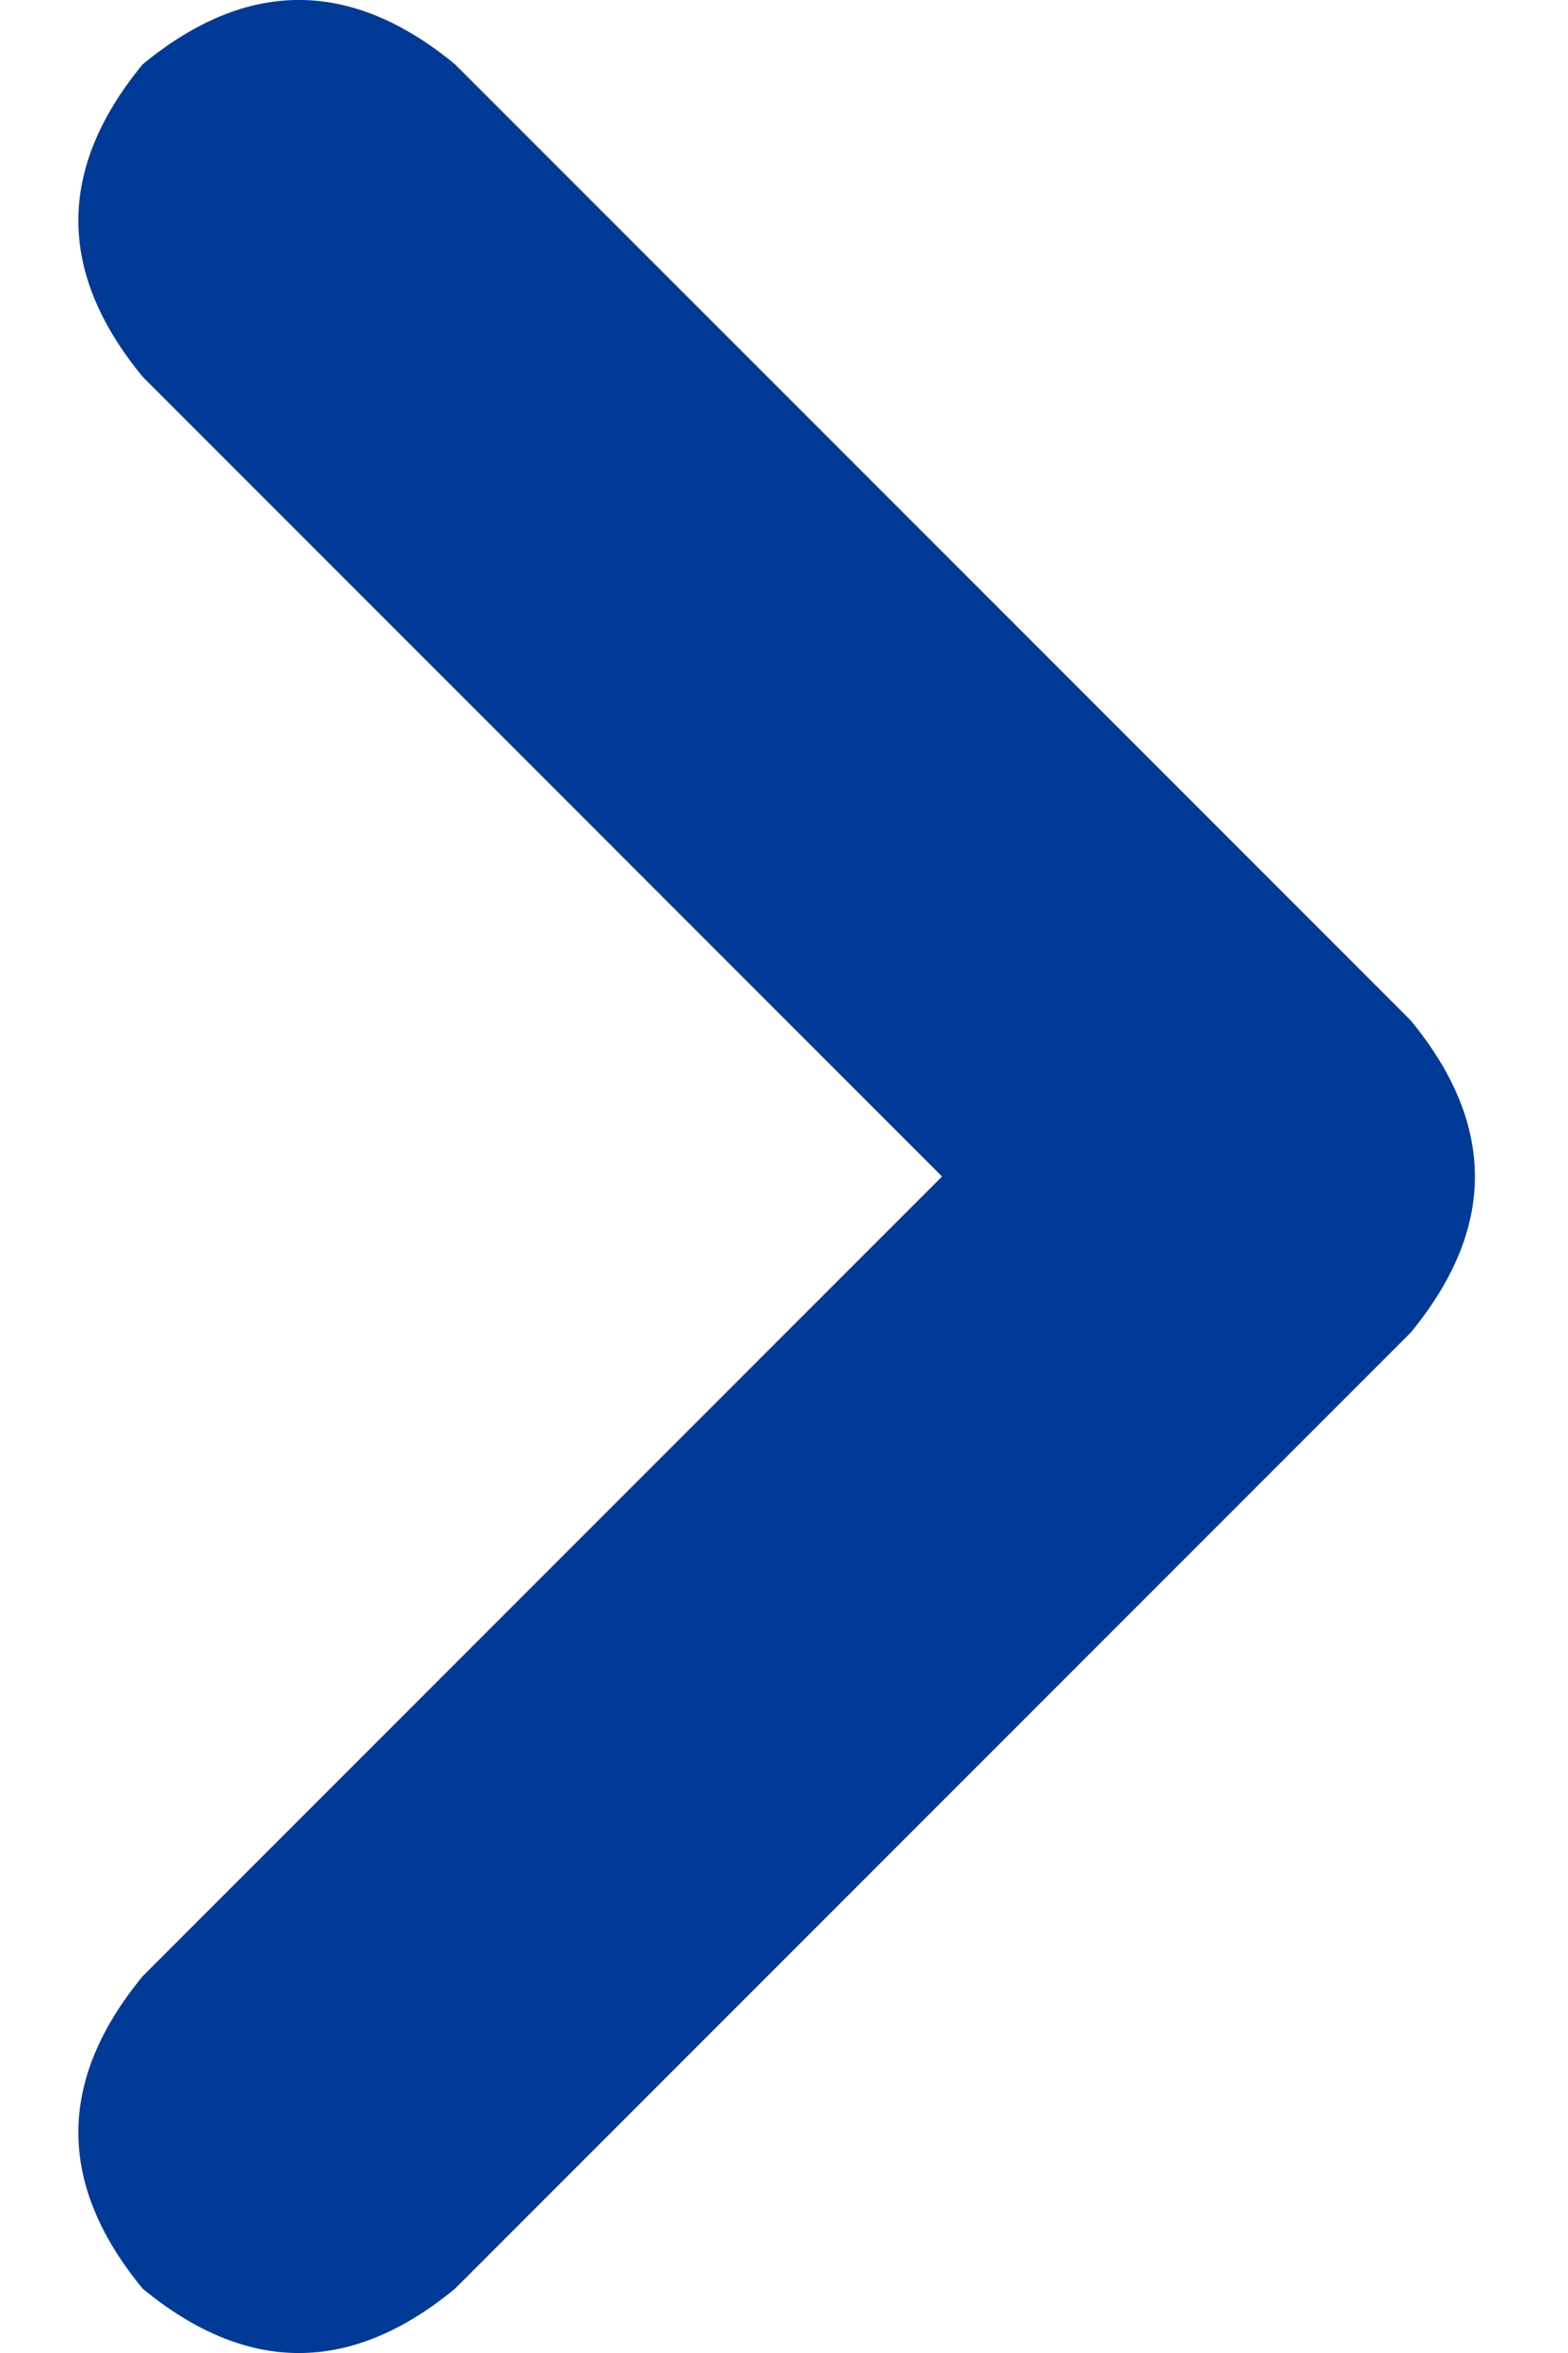 <svg width="10" height="15" viewBox="0 0 10 15" fill="none" xmlns="http://www.w3.org/2000/svg">
<path d="M8.996 6.504C9.543 7.168 9.543 7.832 8.996 8.496L2.902 14.59C2.238 15.137 1.574 15.137 0.91 14.59C0.363 13.926 0.363 13.262 0.91 12.598L6.008 7.5L0.91 2.402C0.363 1.738 0.363 1.074 0.91 0.41C1.574 -0.137 2.238 -0.137 2.902 0.41L8.996 6.504Z" fill="#003A96"/>
</svg>
